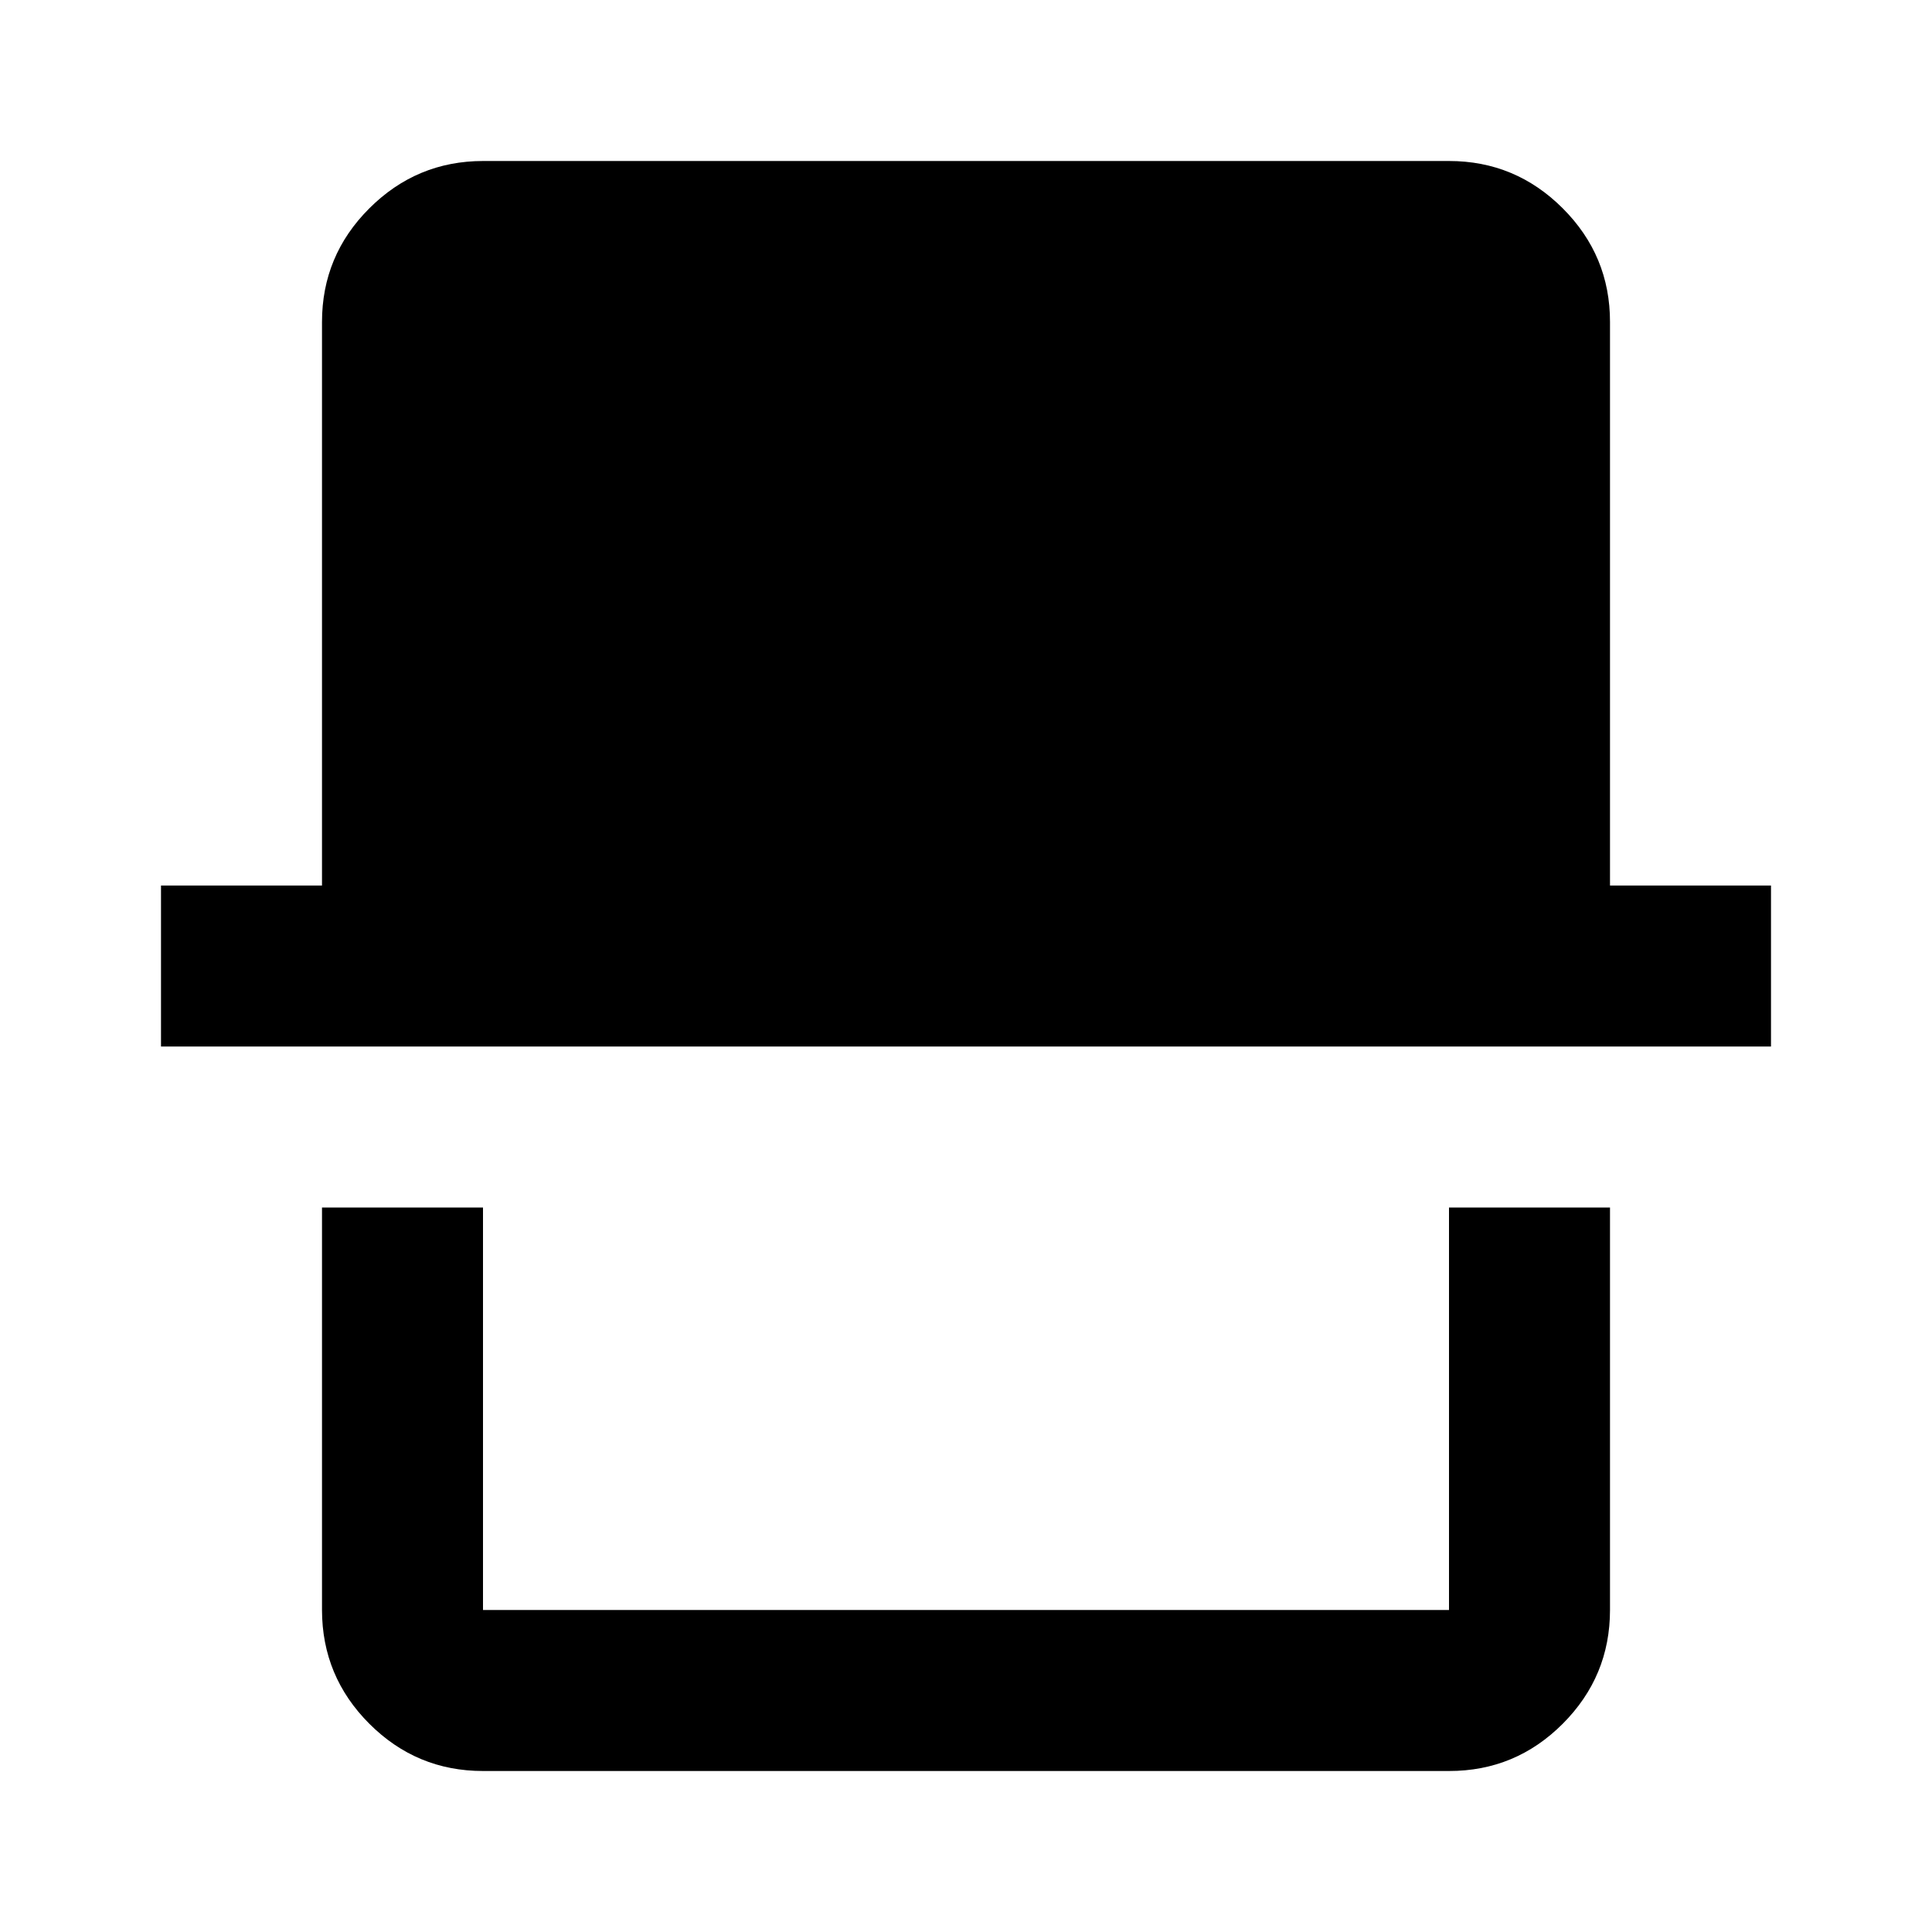 <svg xmlns="http://www.w3.org/2000/svg" xmlns:xlink="http://www.w3.org/1999/xlink" width="24" height="24" viewBox="0 0 24 24"><path fill="currentColor" d="M6 22q-.825 0-1.412-.587T4 20v-5h2v5h12v-5h2v5q0 .825-.587 1.413T18 22zm-4-9v-2h2V4q0-.825.588-1.412T6 2h12q.825 0 1.413.588T20 4v7h2v2zm16 7H6z"/></svg>